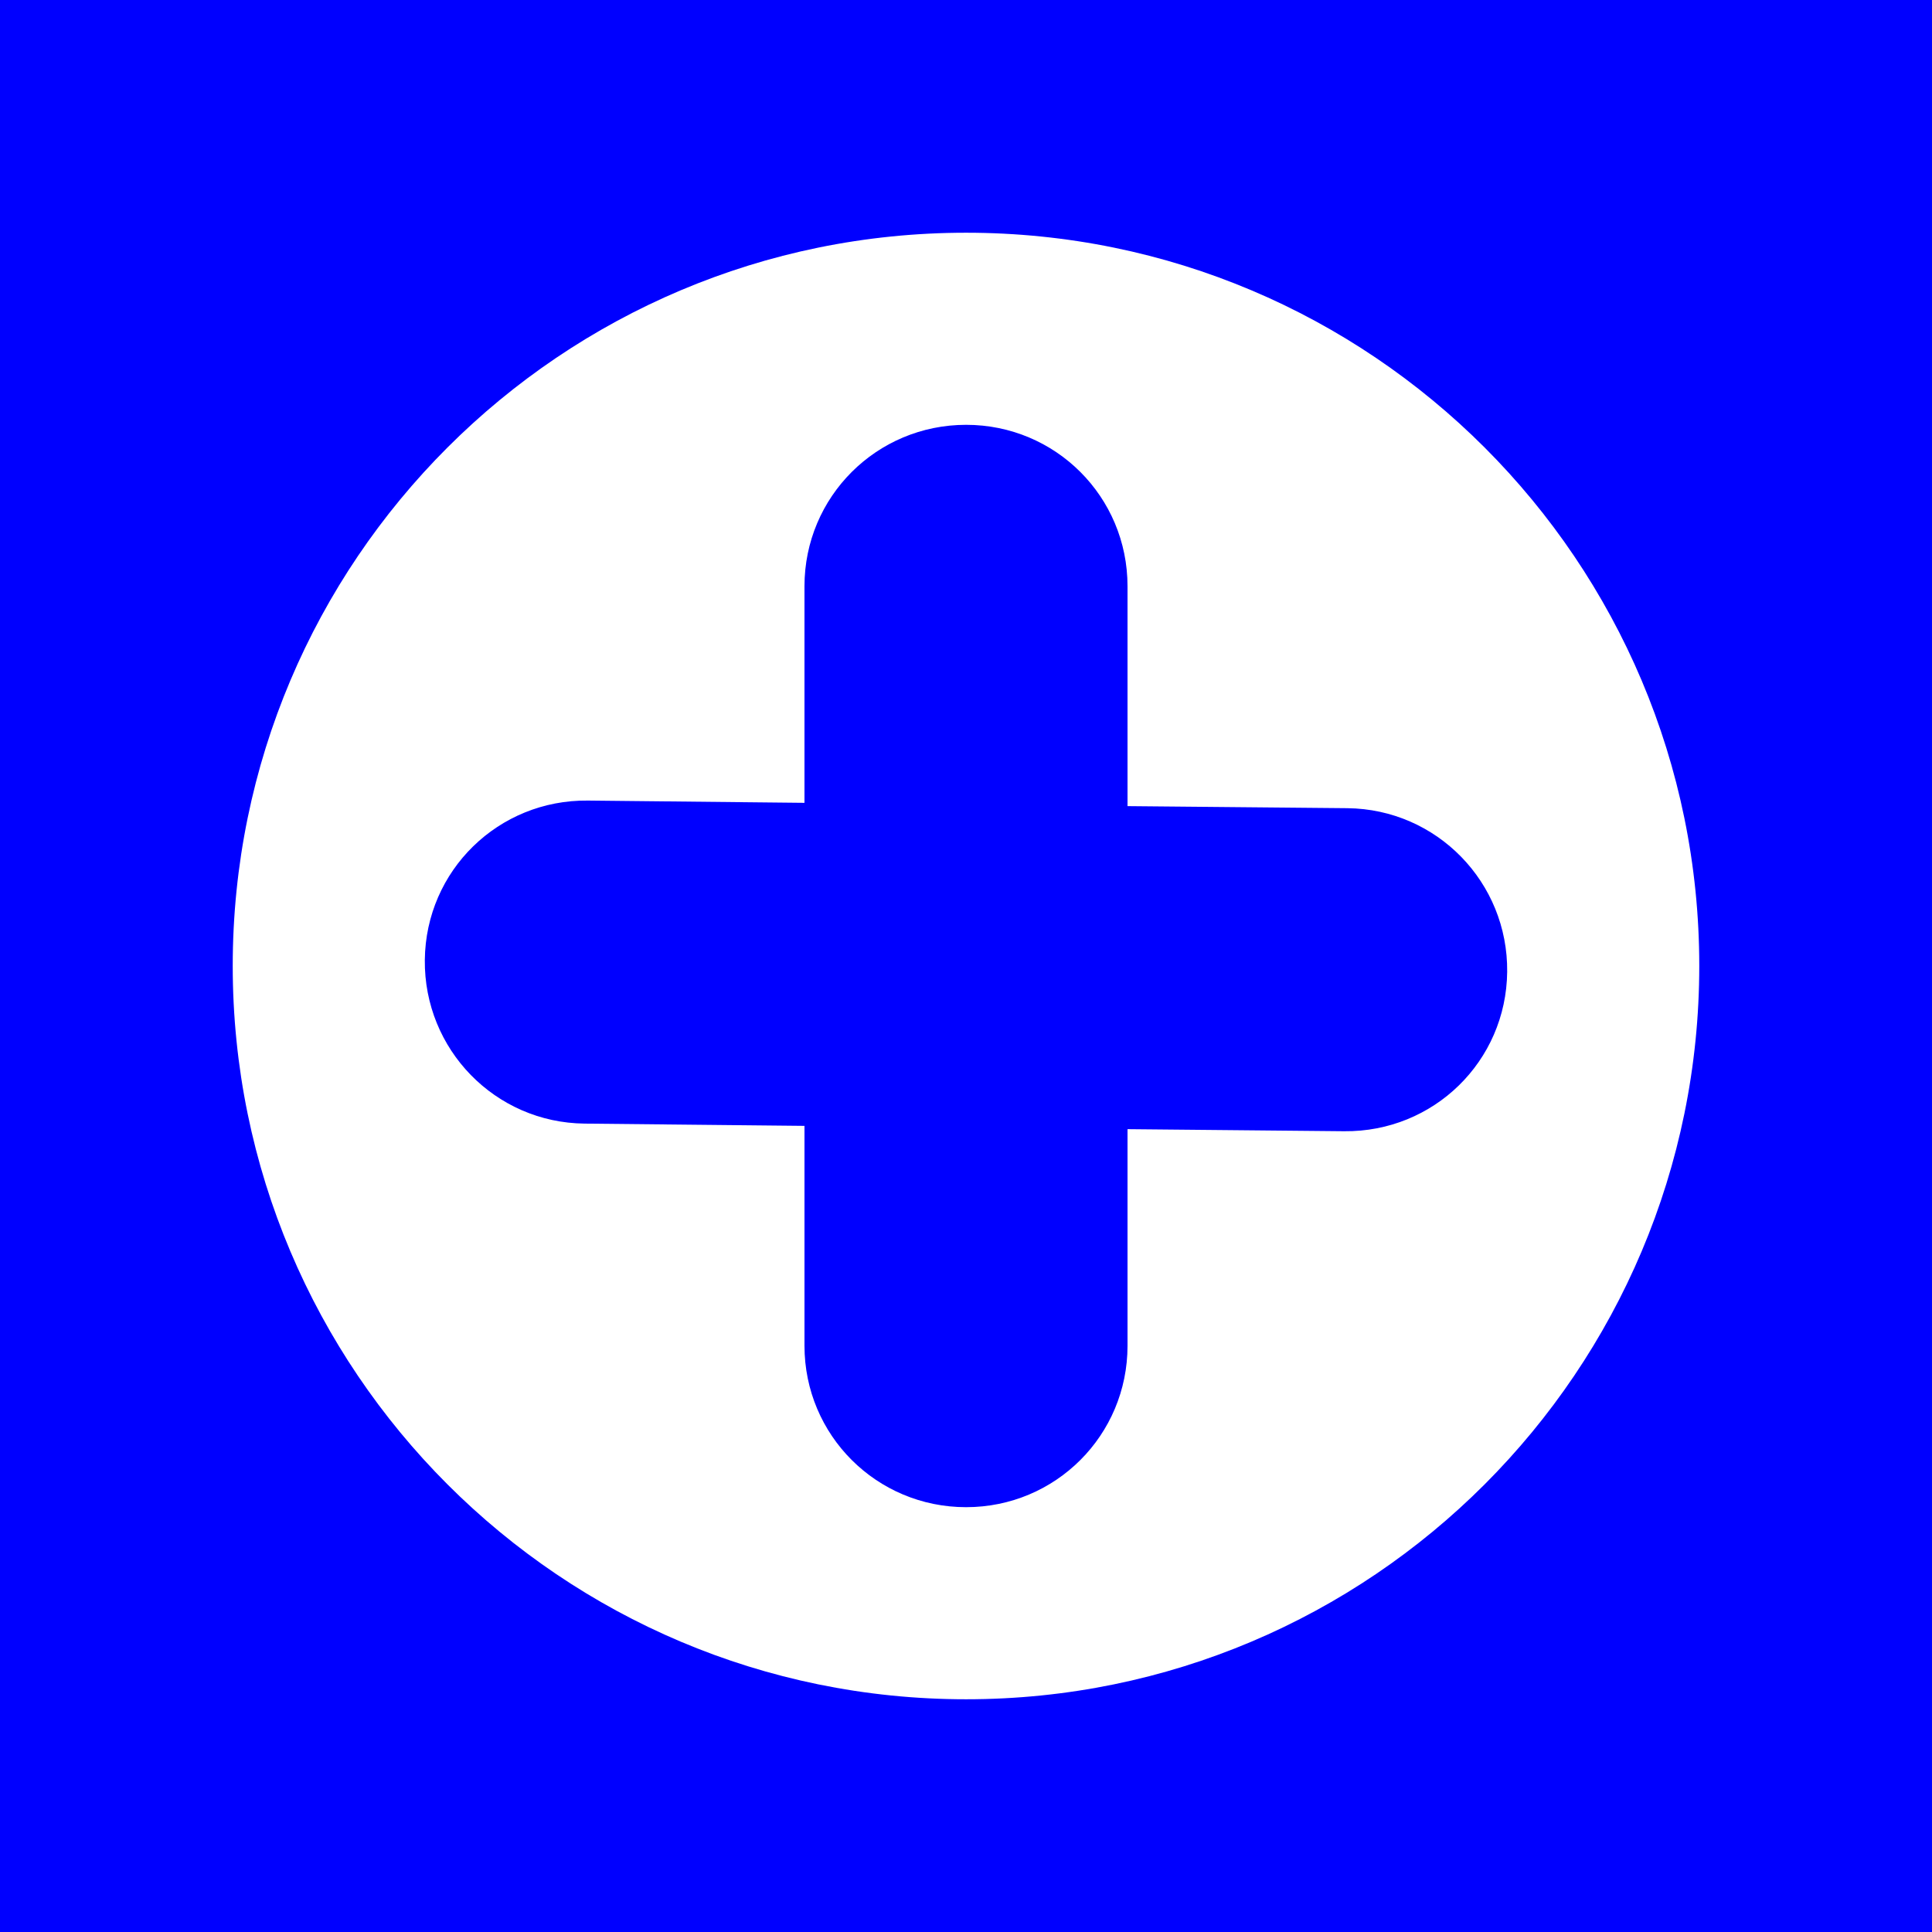 <?xml version="1.0" encoding="UTF-8" standalone="no"?>
<!-- Created with Inkscape (http://www.inkscape.org/) -->

<svg
   xmlns:dc="http://purl.org/dc/elements/1.1/"
   xmlns:cc="http://creativecommons.org/ns#"
   xmlns:rdf="http://www.w3.org/1999/02/22-rdf-syntax-ns#"
   xmlns:svg="http://www.w3.org/2000/svg"
   xmlns="http://www.w3.org/2000/svg"
   xmlns:sodipodi="http://sodipodi.sourceforge.net/DTD/sodipodi-0.dtd"
   xmlns:inkscape="http://www.inkscape.org/namespaces/inkscape"
   id="svg2"
   version="1.1"
   inkscape:version="0.48.4 r9939"
   width="300"
   height="300"
   sodipodi:docname="AppTileIcon.svg"
   inkscape:export-filename="C:\Users\bill\SkyDrive\Projects\apps\medicare-hospitals\art\AppTileIcon.png"
   inkscape:export-xdpi="90"
   inkscape:export-ydpi="90">
  <defs
     id="defs6" />
  <sodipodi:namedview
     pagecolor="#ffffff"
     bordercolor="#666666"
     borderopacity="1"
     objecttolerance="10"
     gridtolerance="10"
     guidetolerance="10"
     inkscape:pageopacity="0"
     inkscape:pageshadow="2"
     inkscape:window-width="1920"
     inkscape:window-height="1017"
     id="namedview4"
     showgrid="false"
     inkscape:zoom="2.3366337"
     inkscape:cx="61.87296"
     inkscape:cy="159.99445"
     inkscape:window-x="-8"
     inkscape:window-y="-8"
     inkscape:window-maximized="1"
     inkscape:current-layer="layer1" />
  <g
     inkscape:groupmode="layer"
     id="layer1"
     inkscape:label="background">
    <rect
       style="fill:#0000ff;fill-opacity:1;stroke:none"
       id="rect3014"
       width="300"
       height="300"
       x="0"
       y="0" />
  </g>
  <g
     inkscape:groupmode="layer"
     id="layer2"
     inkscape:label="foreground"
     sodipodi:insensitive="true">
    <path
       style="fill:#ffffff;fill-opacity:1;stroke:none"
       d="m 150.016,36.138 c -62.886,0 -113.878,50.96 -113.878,113.846 0,62.886 50.992,113.878 113.878,113.878 62.886,0 113.846,-50.992 113.846,-113.878 0,-62.886 -50.96,-113.846 -113.846,-113.846 z m 0,29.828 c 13.893,0 25.065,11.172 25.065,25.065 l 0,34.144 34.144,0.32 c 13.892,0.149 24.957,11.524 24.809,25.416 -0.149,13.892 -11.428,24.893 -25.32,24.745 l -33.633,-0.32 0,33.633 c 0,13.893 -11.172,25.065 -25.065,25.065 -13.893,0 -25.097,-11.172 -25.097,-25.065 l 0,-34.144 -34.144,-0.352 C 76.883,174.325 65.818,162.949 65.966,149.057 c 0.149,-13.892 11.428,-24.893 25.32,-24.745 l 33.633,0.352 0,-33.633 c 0,-13.893 11.204,-25.065 25.097,-25.065 z"
       id="path4850-6"
       inkscape:connector-curvature="0" />
  </g>
</svg>
